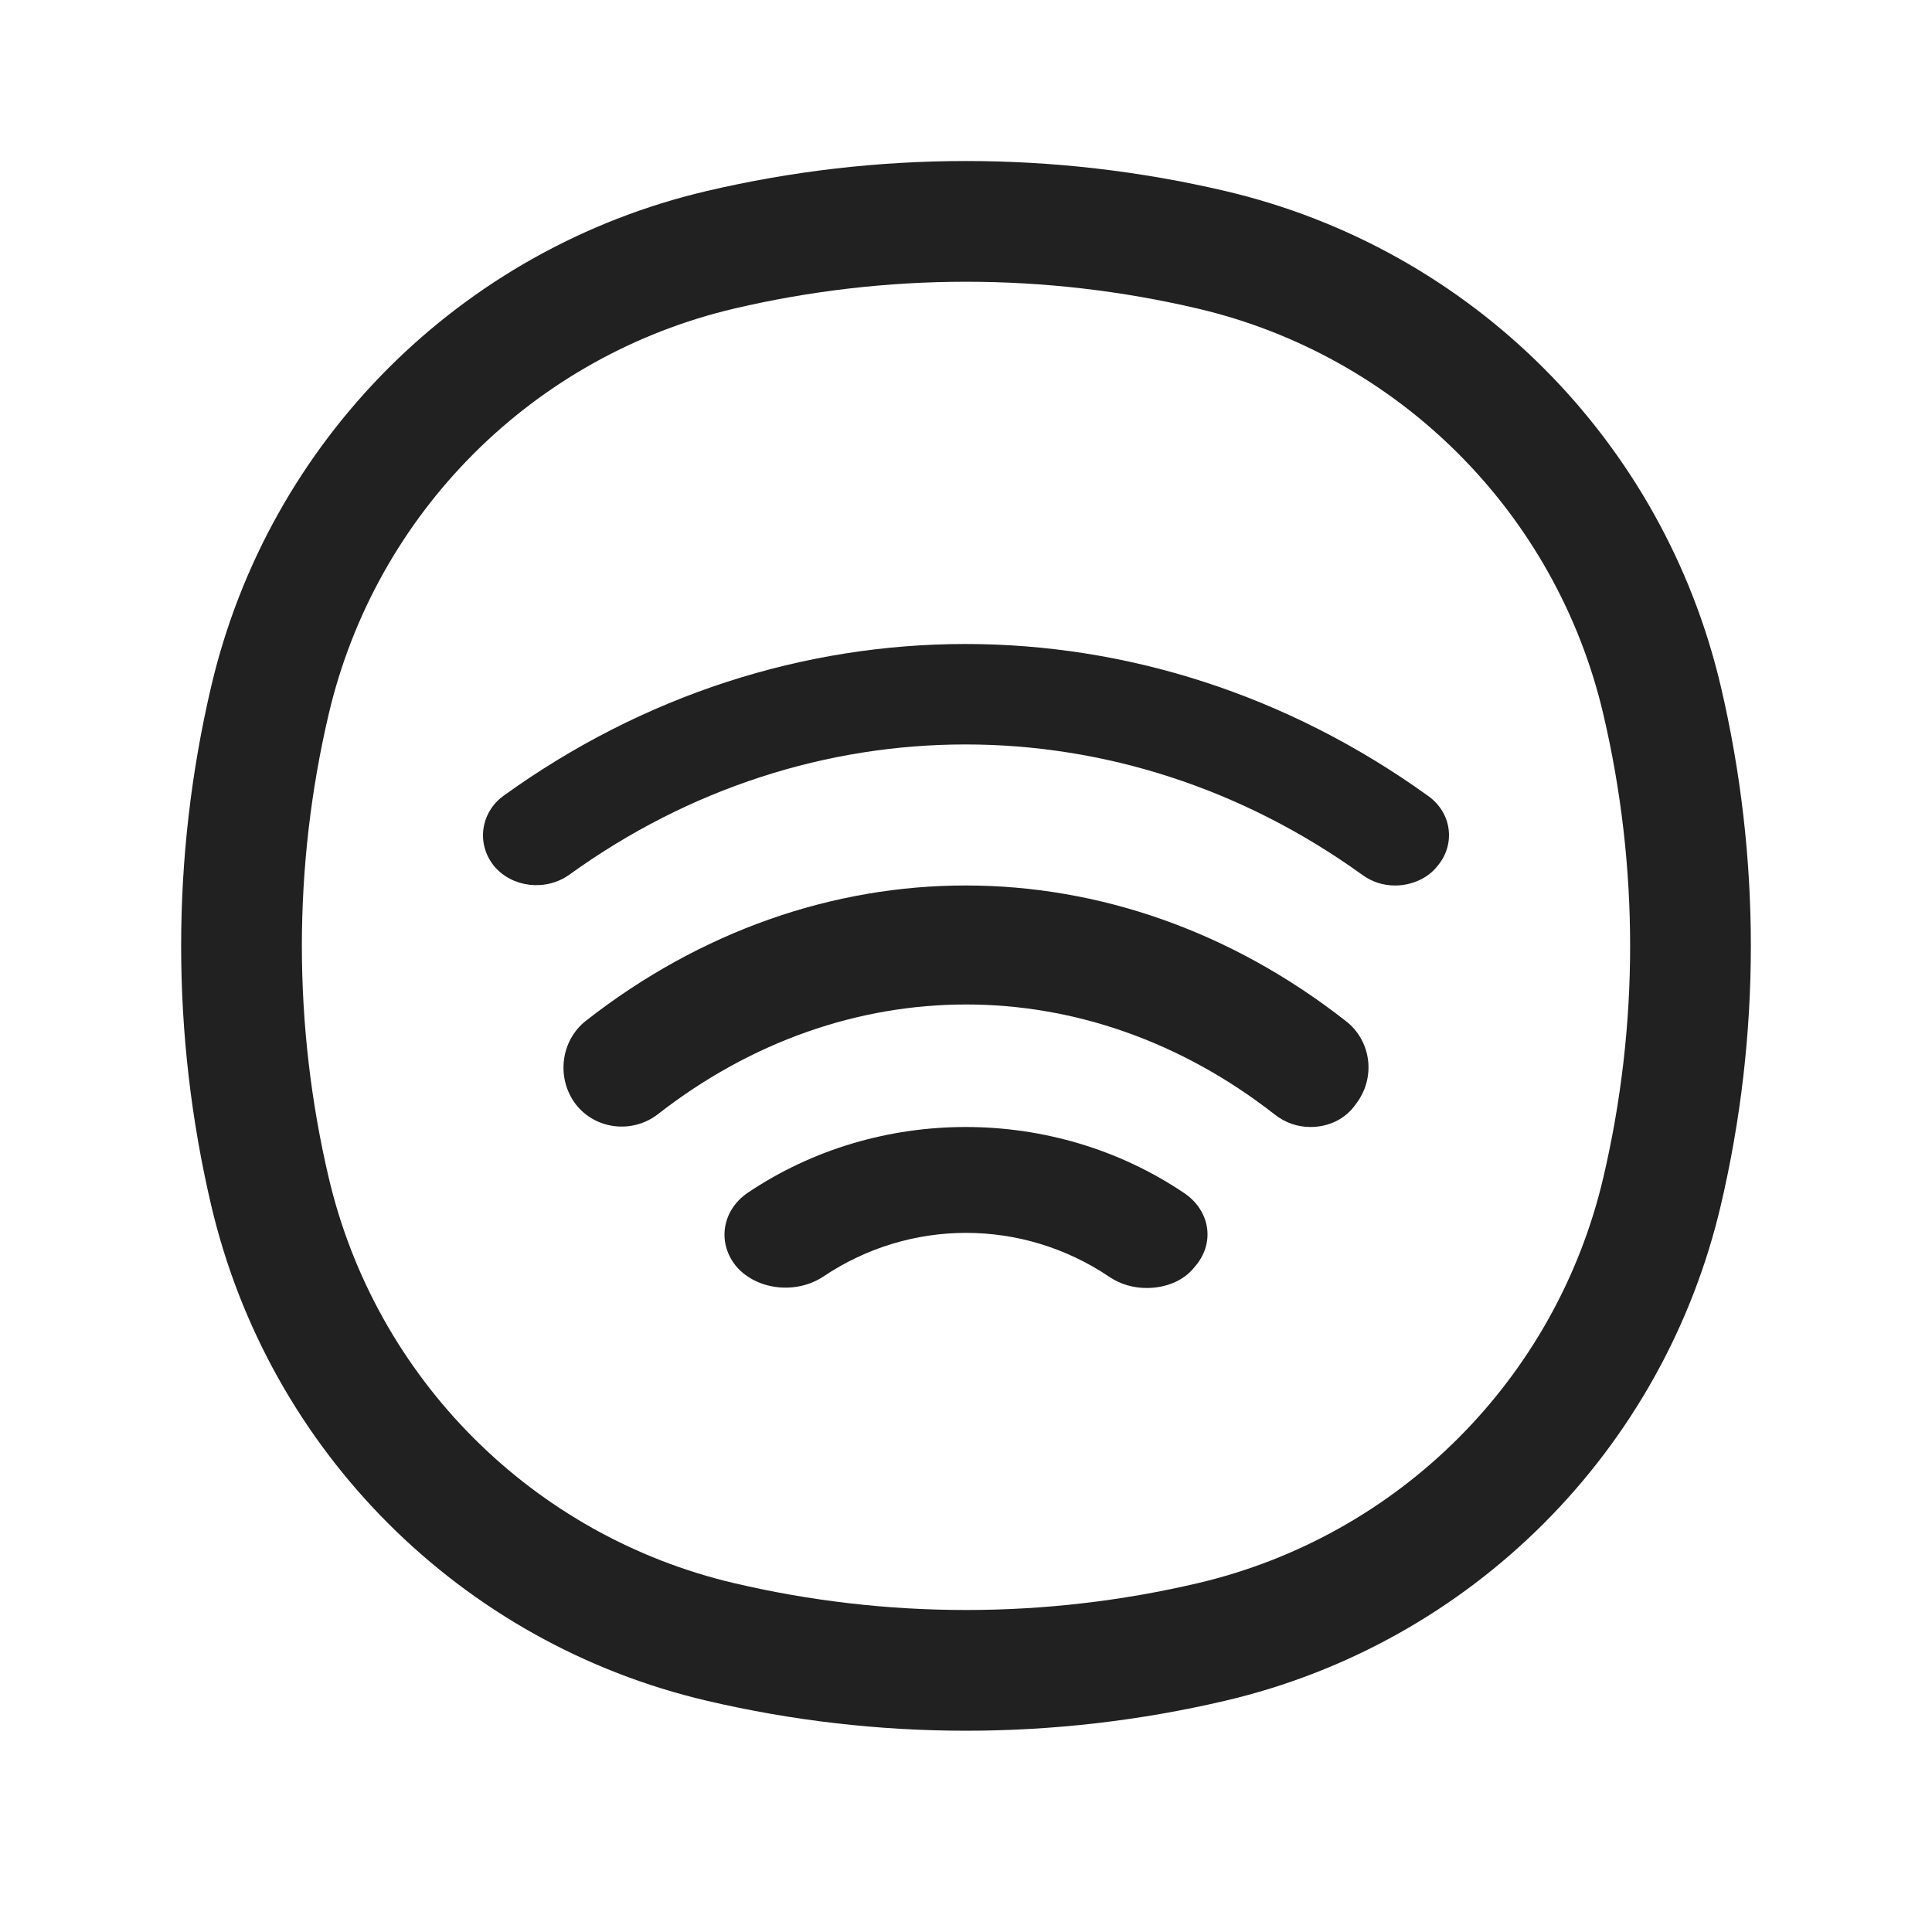 <svg width="24" height="24" viewBox="0 0 24 24" fill="none" xmlns="http://www.w3.org/2000/svg">
    <path
        d="M17.331 11C17.189 11 17.047 10.959 16.922 10.867C13.926 8.708 10.059 8.708 7.071 10.867C6.778 11.075 6.36 11.025 6.138 10.759C5.915 10.485 5.969 10.095 6.253 9.887C9.738 7.371 14.246 7.371 17.74 9.887C18.034 10.095 18.087 10.485 17.856 10.759C17.732 10.917 17.527 11 17.331 11Z"
        fill="#212121" />
    <path
        d="M16.279 14C16.124 14 15.969 13.951 15.833 13.843C13.502 12.023 10.501 12.023 8.17 13.843C7.849 14.088 7.393 14.03 7.15 13.715C6.907 13.39 6.966 12.928 7.276 12.682C10.142 10.439 13.851 10.439 16.716 12.682C17.037 12.928 17.095 13.39 16.843 13.715C16.716 13.902 16.503 14 16.279 14Z"
        fill="#212121" />
    <path
        d="M14.245 16C14.082 16 13.919 15.956 13.777 15.859C12.698 15.134 11.304 15.134 10.226 15.859C9.89 16.08 9.412 16.026 9.157 15.744C8.903 15.452 8.964 15.037 9.29 14.816C10.908 13.728 13.085 13.728 14.703 14.816C15.039 15.037 15.1 15.452 14.835 15.744C14.703 15.912 14.479 16 14.245 16Z"
        fill="#212121" />
    <path fill-rule="evenodd" clip-rule="evenodd"
        d="M14.878 3.833C12.985 3.389 11.015 3.389 9.122 3.833C6.622 4.42 4.67 6.372 4.083 8.872C3.639 10.765 3.639 12.735 4.083 14.628C4.67 17.128 6.622 19.081 9.122 19.667C11.015 20.111 12.985 20.111 14.878 19.667C17.378 19.081 19.331 17.128 19.917 14.628C20.361 12.735 20.361 10.765 19.917 8.872C19.331 6.372 17.378 4.42 14.878 3.833ZM8.779 2.373C10.898 1.876 13.102 1.876 15.221 2.373C18.276 3.089 20.661 5.474 21.377 8.529C21.874 10.648 21.874 12.852 21.377 14.971C20.661 18.026 18.276 20.411 15.221 21.127C13.102 21.624 10.898 21.624 8.779 21.127C5.724 20.411 3.339 18.026 2.623 14.971C2.126 12.852 2.126 10.648 2.623 8.529C3.339 5.474 5.724 3.089 8.779 2.373Z"
        fill="#212121" />
</svg>